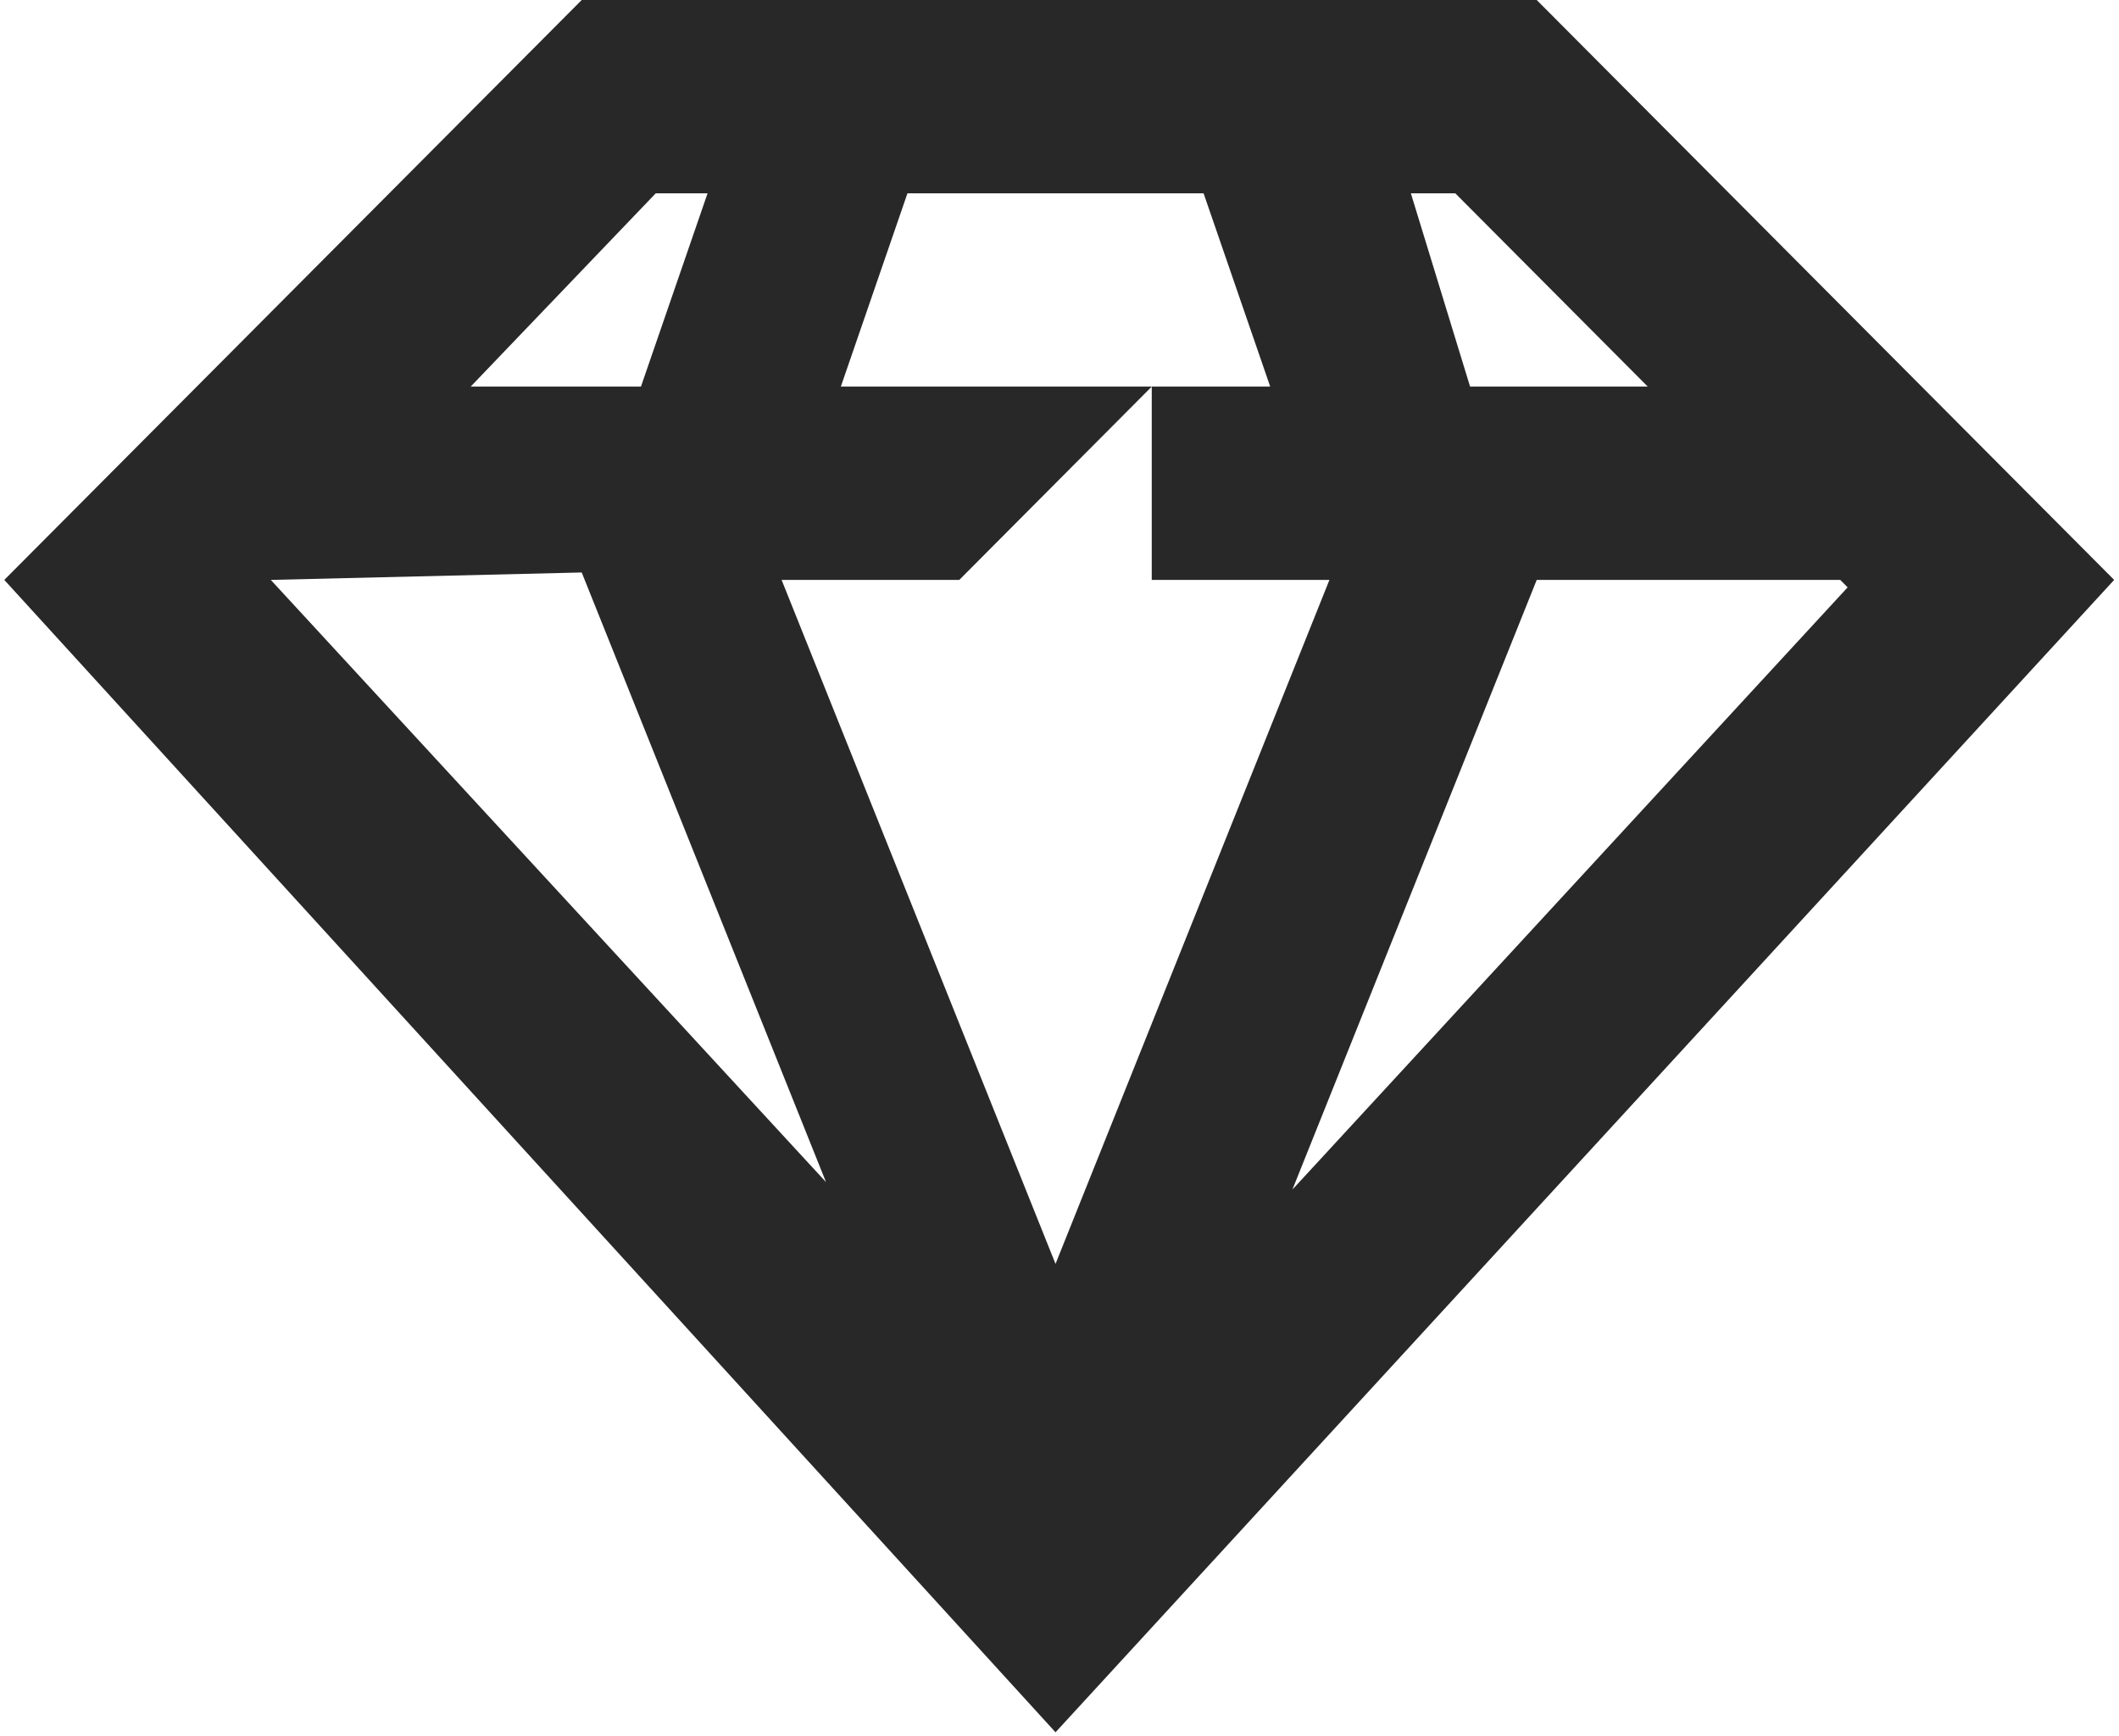 <svg width="304" height="249" viewBox="0 0 304 249" fill="none" xmlns="http://www.w3.org/2000/svg">
<path d="M185.415 170.646L220.463 83.19H264.008L265.07 84.257L185.415 170.646ZM151.429 181.312L112.132 83.19H137.622L165.235 55.46H120.629L130.187 27.73H172.67L182.228 55.46H165.235V83.19H190.725L151.429 181.312ZM38.85 83.19L83.456 82.124L118.505 169.58L38.85 83.19ZM94.077 27.73H101.511L91.953 55.46H67.525L94.077 27.73ZM208.78 27.73L236.394 55.46H210.904L202.408 27.73H208.78ZM275.69 55.46L220.463 0H192.849H110.008H83.456L28.229 55.46L0.615 83.19L151.429 248.504L303.304 83.19L275.69 55.46Z" fill="#282828"/>
</svg>
